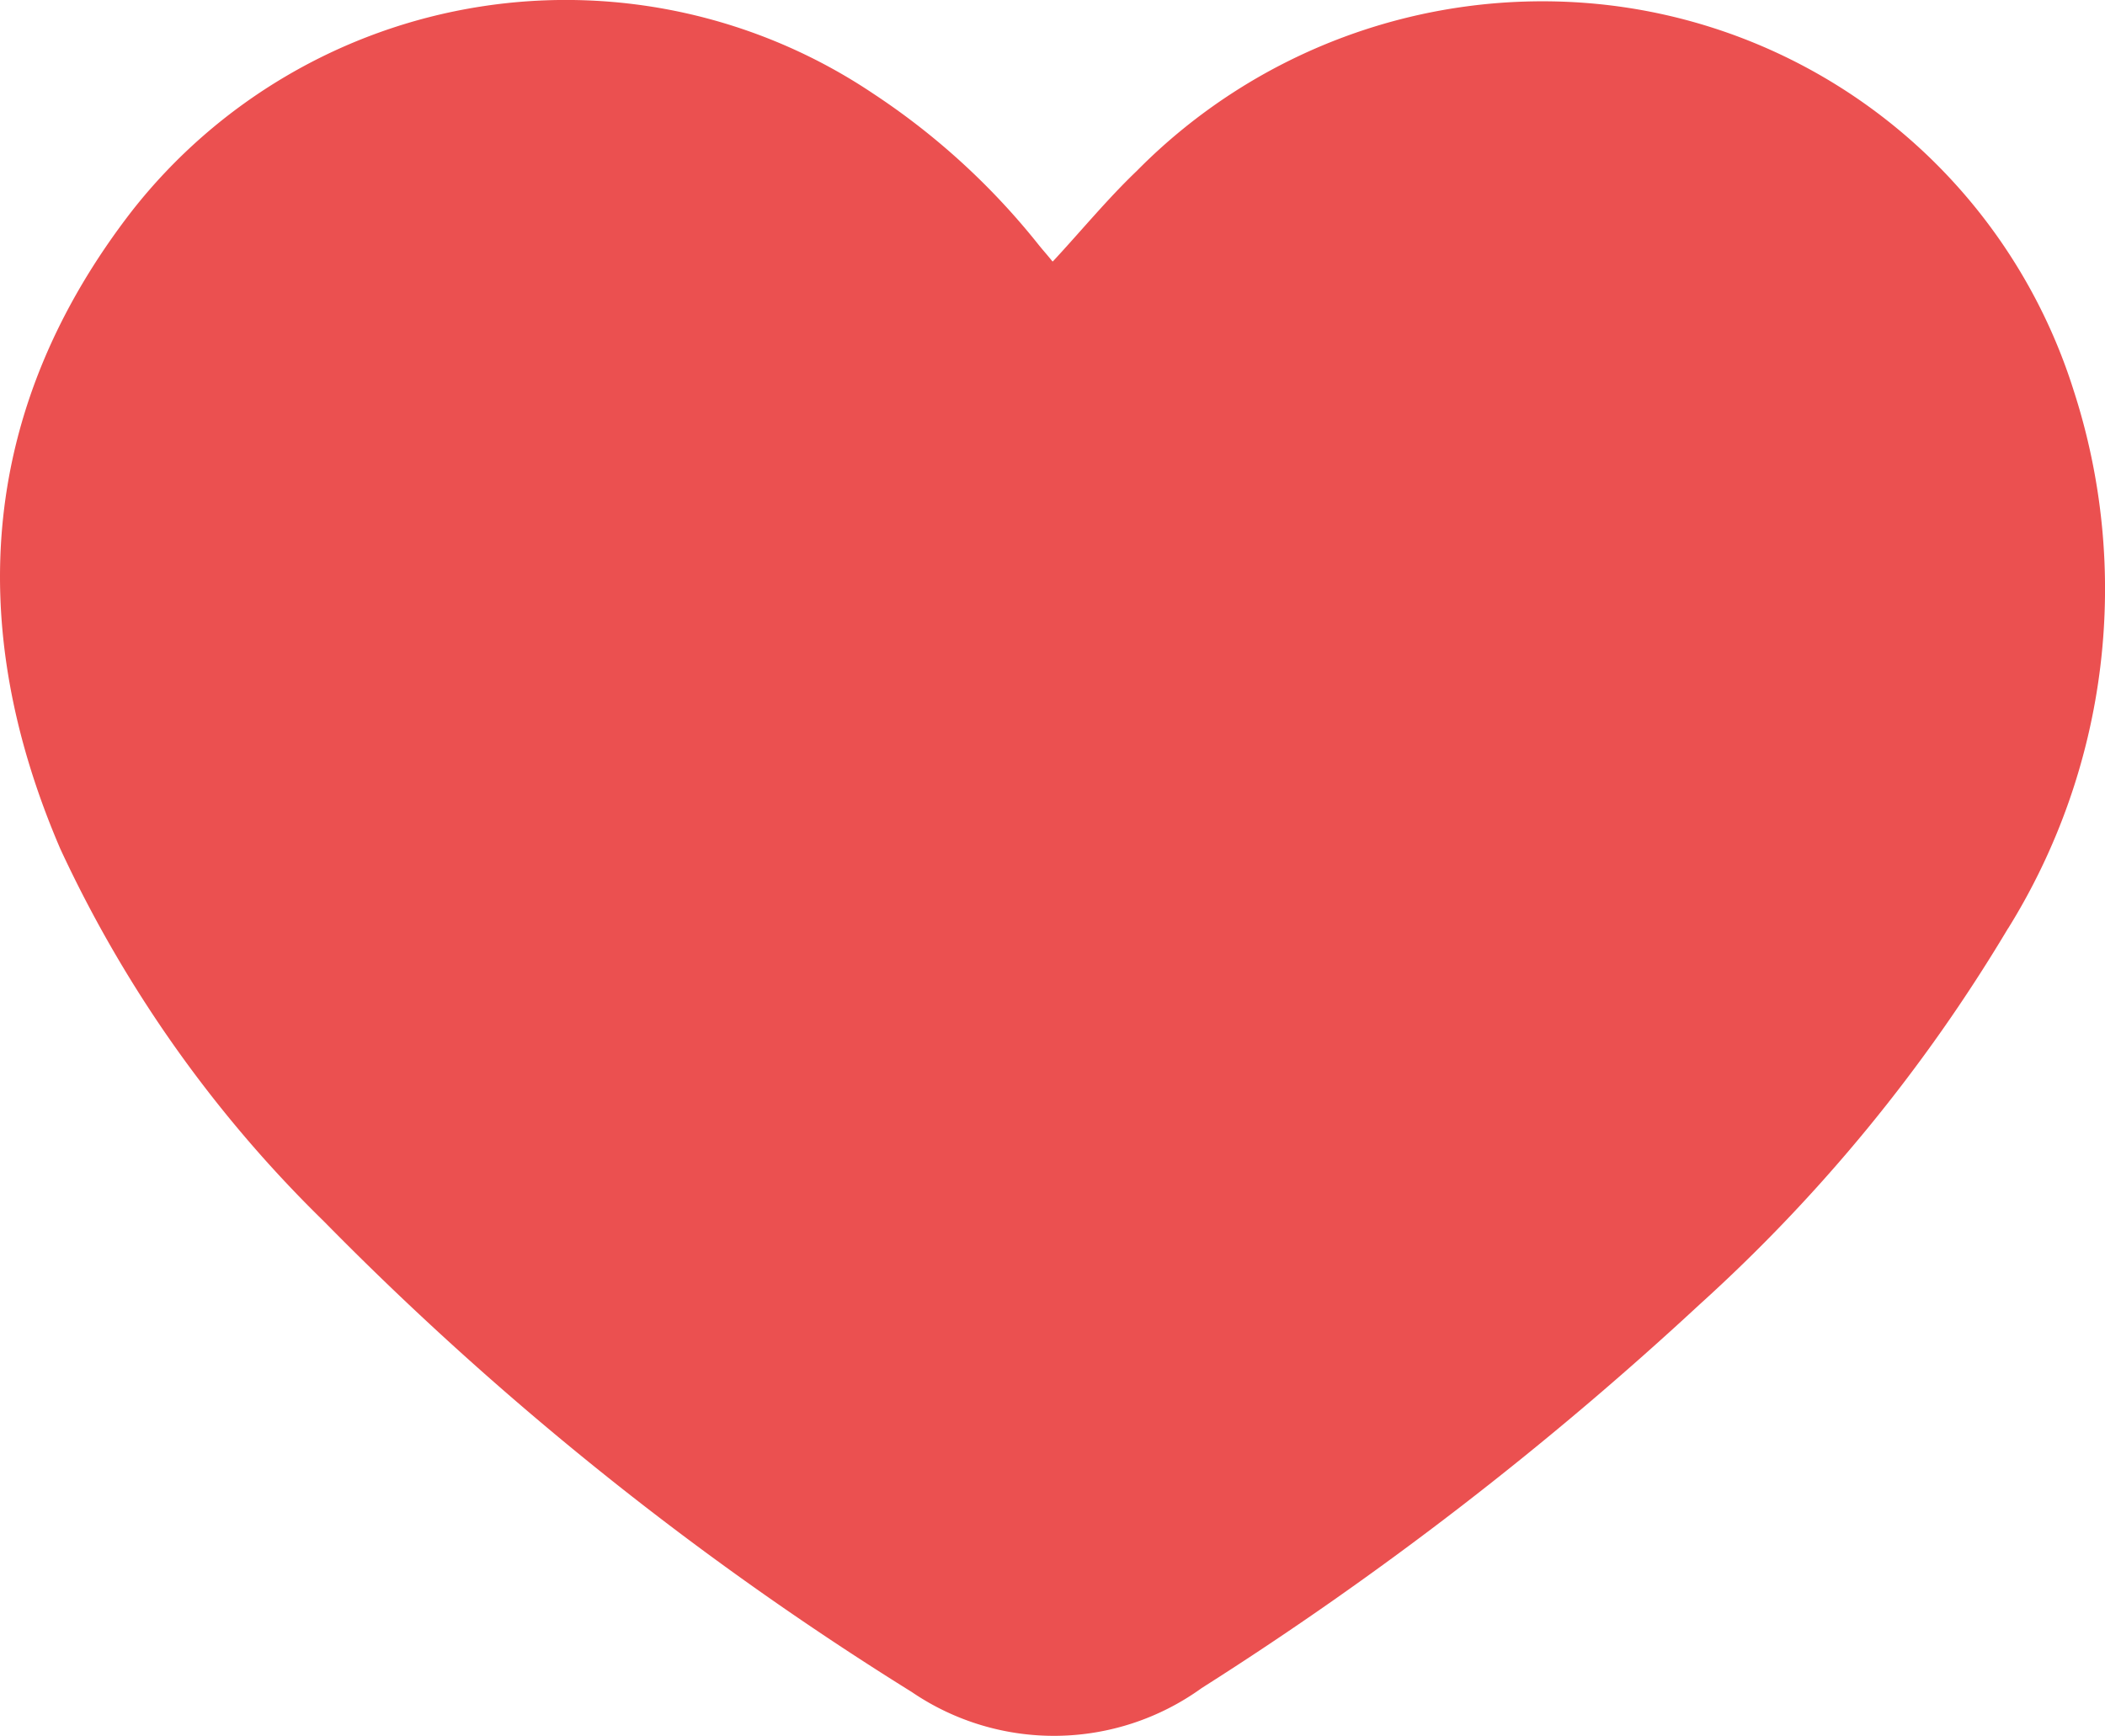 <svg xmlns="http://www.w3.org/2000/svg" xmlns:xlink="http://www.w3.org/1999/xlink" width="47.907" height="39.51" viewBox="0 0 47.907 39.51">
  <defs>
    <clipPath id="clip-path">
      <rect id="Rectangle_830" data-name="Rectangle 830" width="47.907" height="39.51" transform="translate(0 0)" fill="#eb5050"/>
    </clipPath>
  </defs>
  <g id="Group_225" data-name="Group 225" transform="translate(0 0)">
    <g id="Group_225-2" data-name="Group 225" clip-path="url(#clip-path)">
      <path id="Path_1372" data-name="Path 1372" d="M45.7,21.132a37.259,37.259,0,0,1-7.02,8.56,78.542,78.542,0,0,1-11.33,8.73,5.745,5.745,0,0,1-6.6.09A72.315,72.315,0,0,1,7.372,27.8a28.729,28.729,0,0,1-6-8.48c-2.21-5.14-1.81-10.08,1.64-14.53a12.55,12.55,0,0,1,16.86-2.66,16.168,16.168,0,0,1,3.74,3.41c.11.14.23.27.34.41h.01c.65-.7,1.24-1.42,1.91-2.06A12.969,12.969,0,0,1,36.152.072a12.657,12.657,0,0,1,11.04,8.81,14.64,14.64,0,0,1-1.49,12.25" fill="#eb5050"/>
    </g>
  </g>
</svg>
